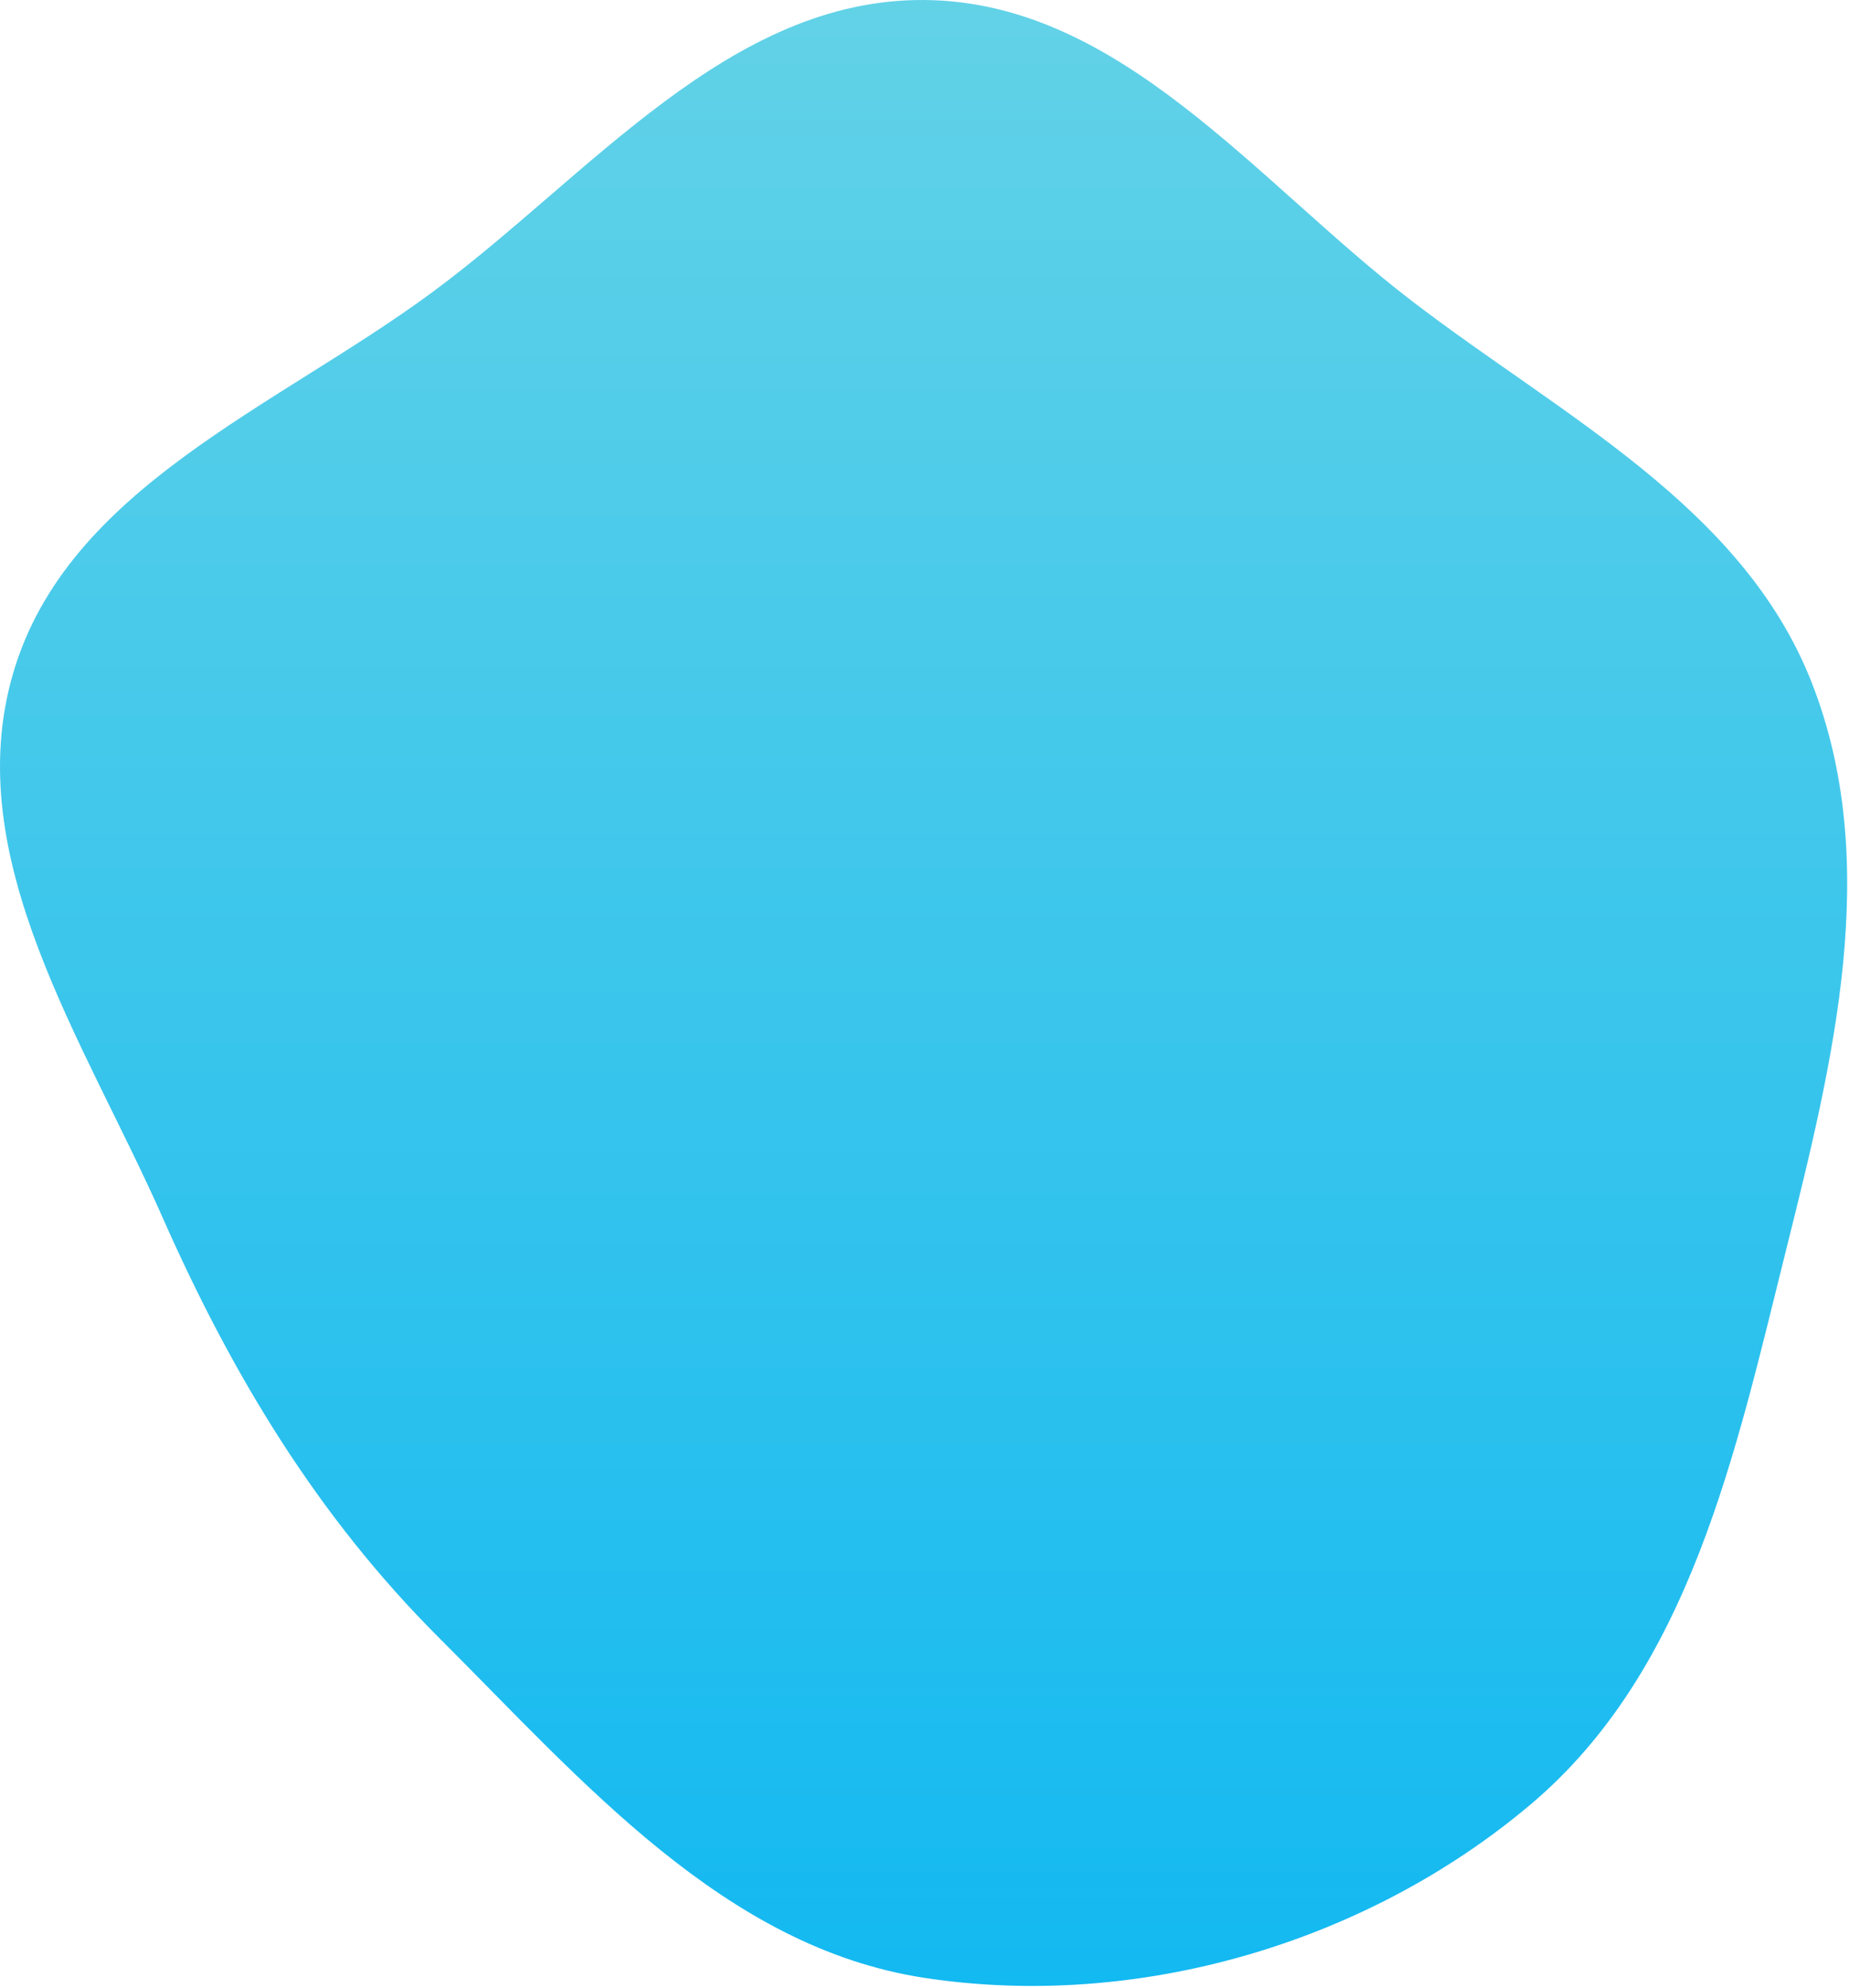 <svg width="624" height="671" viewBox="0 0 624 671" fill="none" xmlns="http://www.w3.org/2000/svg">
<path fill-rule="evenodd" clip-rule="evenodd" d="M312.011 0.004C377.912 0.544 423.878 61.153 476.134 101.31C526.686 140.159 587.822 170.684 611.264 229.973C635.374 290.952 618.69 358.071 602.806 421.691C585.75 490.004 570.434 563.428 516.661 608.883C461.11 655.842 383.922 678.465 312.011 667.507C244.434 657.208 196.539 601.02 148.16 552.727C107.075 511.715 78.272 463.876 54.818 410.773C28.547 351.289 -13.8 289.685 4.417 227.262C22.724 164.53 93.361 137.435 145.921 98.603C199.004 59.384 246.014 -0.538 312.011 0.004Z" fill="url(#paint0_linear_41_29)"/>
<defs>
<linearGradient id="paint0_linear_41_29" x1="311.691" y1="0" x2="311.691" y2="670.23" gradientUnits="userSpaceOnUse">
<stop stop-color="#62D2E7"/>
<stop offset="1" stop-color="#13B9F1"/>
</linearGradient>
</defs>
</svg>
